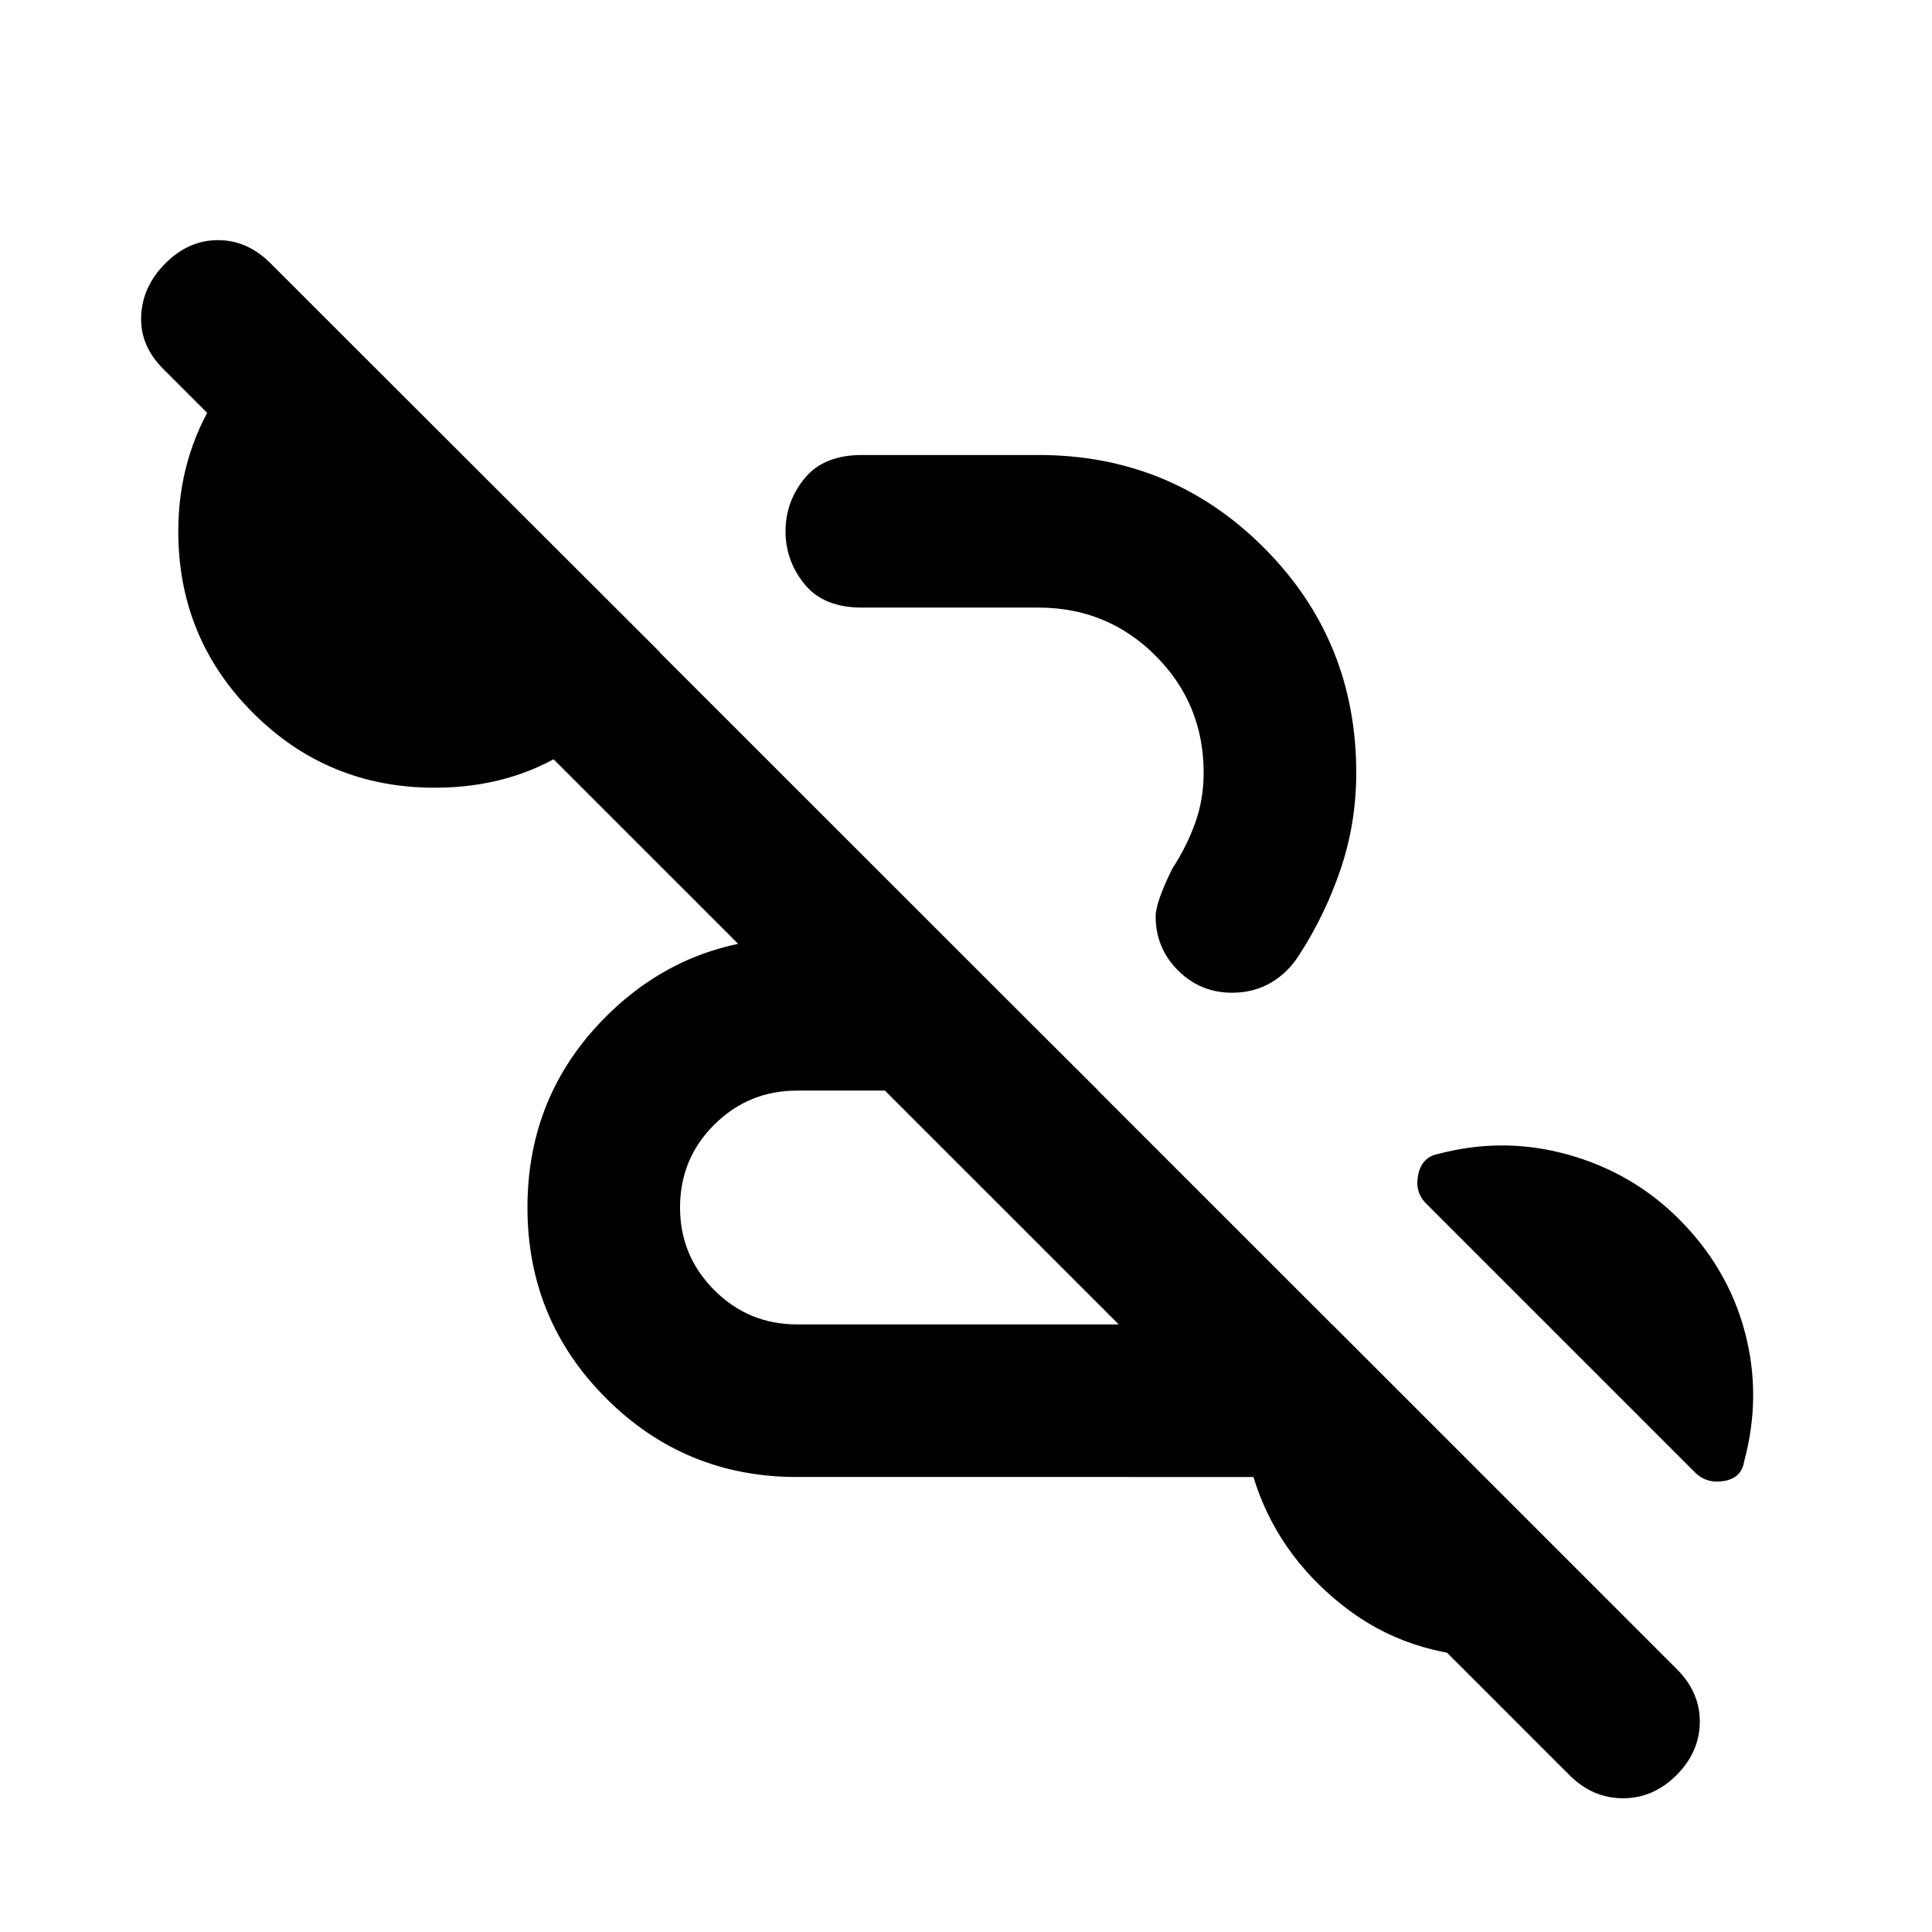 <svg xmlns="http://www.w3.org/2000/svg" height="20" viewBox="0 -960 960 960" width="20"><path d="M779.87-77.935 81-776.804Q69.522-788.283 70.141-803q.62-14.717 12.098-26.196 11.478-11.478 26.076-11.478t26.076 11.478l698.87 698.631q11.478 11.478 11.359 26.315-.12 14.837-11.598 26.315-11.478 11.479-26.576 11.479T779.87-77.935ZM396-226.087q-55.717 0-94.815-39.098T262.087-360q0-55.957 39.098-94.935T396-493.913h73.674l76.065 75.826H396q-24.043 0-41.065 16.902T337.913-360q0 24.043 17.022 41.065T396-301.913h265.913l146.739 146.739q-14.434 8.913-30.467 13.75T744-136.587q-44.587 0-77.141-25.913-32.555-25.913-44.033-63.587H396Zm438.261-128.174q24.239 24.239 32.717 56 8.479 31.761-.326 64.478-1.282 8.196-9.978 9.674-8.696 1.479-14.413-4.239l-70.196-70.196-63.478-63.478q-5.717-5.717-3.859-14.413 1.859-8.696 10.055-10.217 32.478-8.566 64.478.413 32 8.978 55 31.978ZM216-568.587q-53.109 0-90.261-37.152Q88.587-642.891 88.587-696q0-36.391 18.576-66.185 18.576-29.793 48.489-45.75l172.283 172.044q-15.717 29.435-44.772 48.369-29.054 18.935-67.163 18.935Zm396.152 101.87q-15.717 0-26.815-11.098t-11.098-26.815q0-7 8.283-23.761 7.043-10.761 11.304-22.544 4.261-11.782 4.261-25.065 0-34.283-23.902-58.185T516-658.087h-87.761q-18.956 0-28.434-11.598-9.479-11.598-9.479-26.315t9.479-26.315q9.478-11.598 28.434-11.598H516q65.957 0 111.935 45.978Q673.913-641.957 673.913-576q0 24.804-7.663 47.587-7.663 22.783-20.467 42.543-5.479 8.957-14.076 14.055-8.598 5.098-19.555 5.098Z"/></svg>